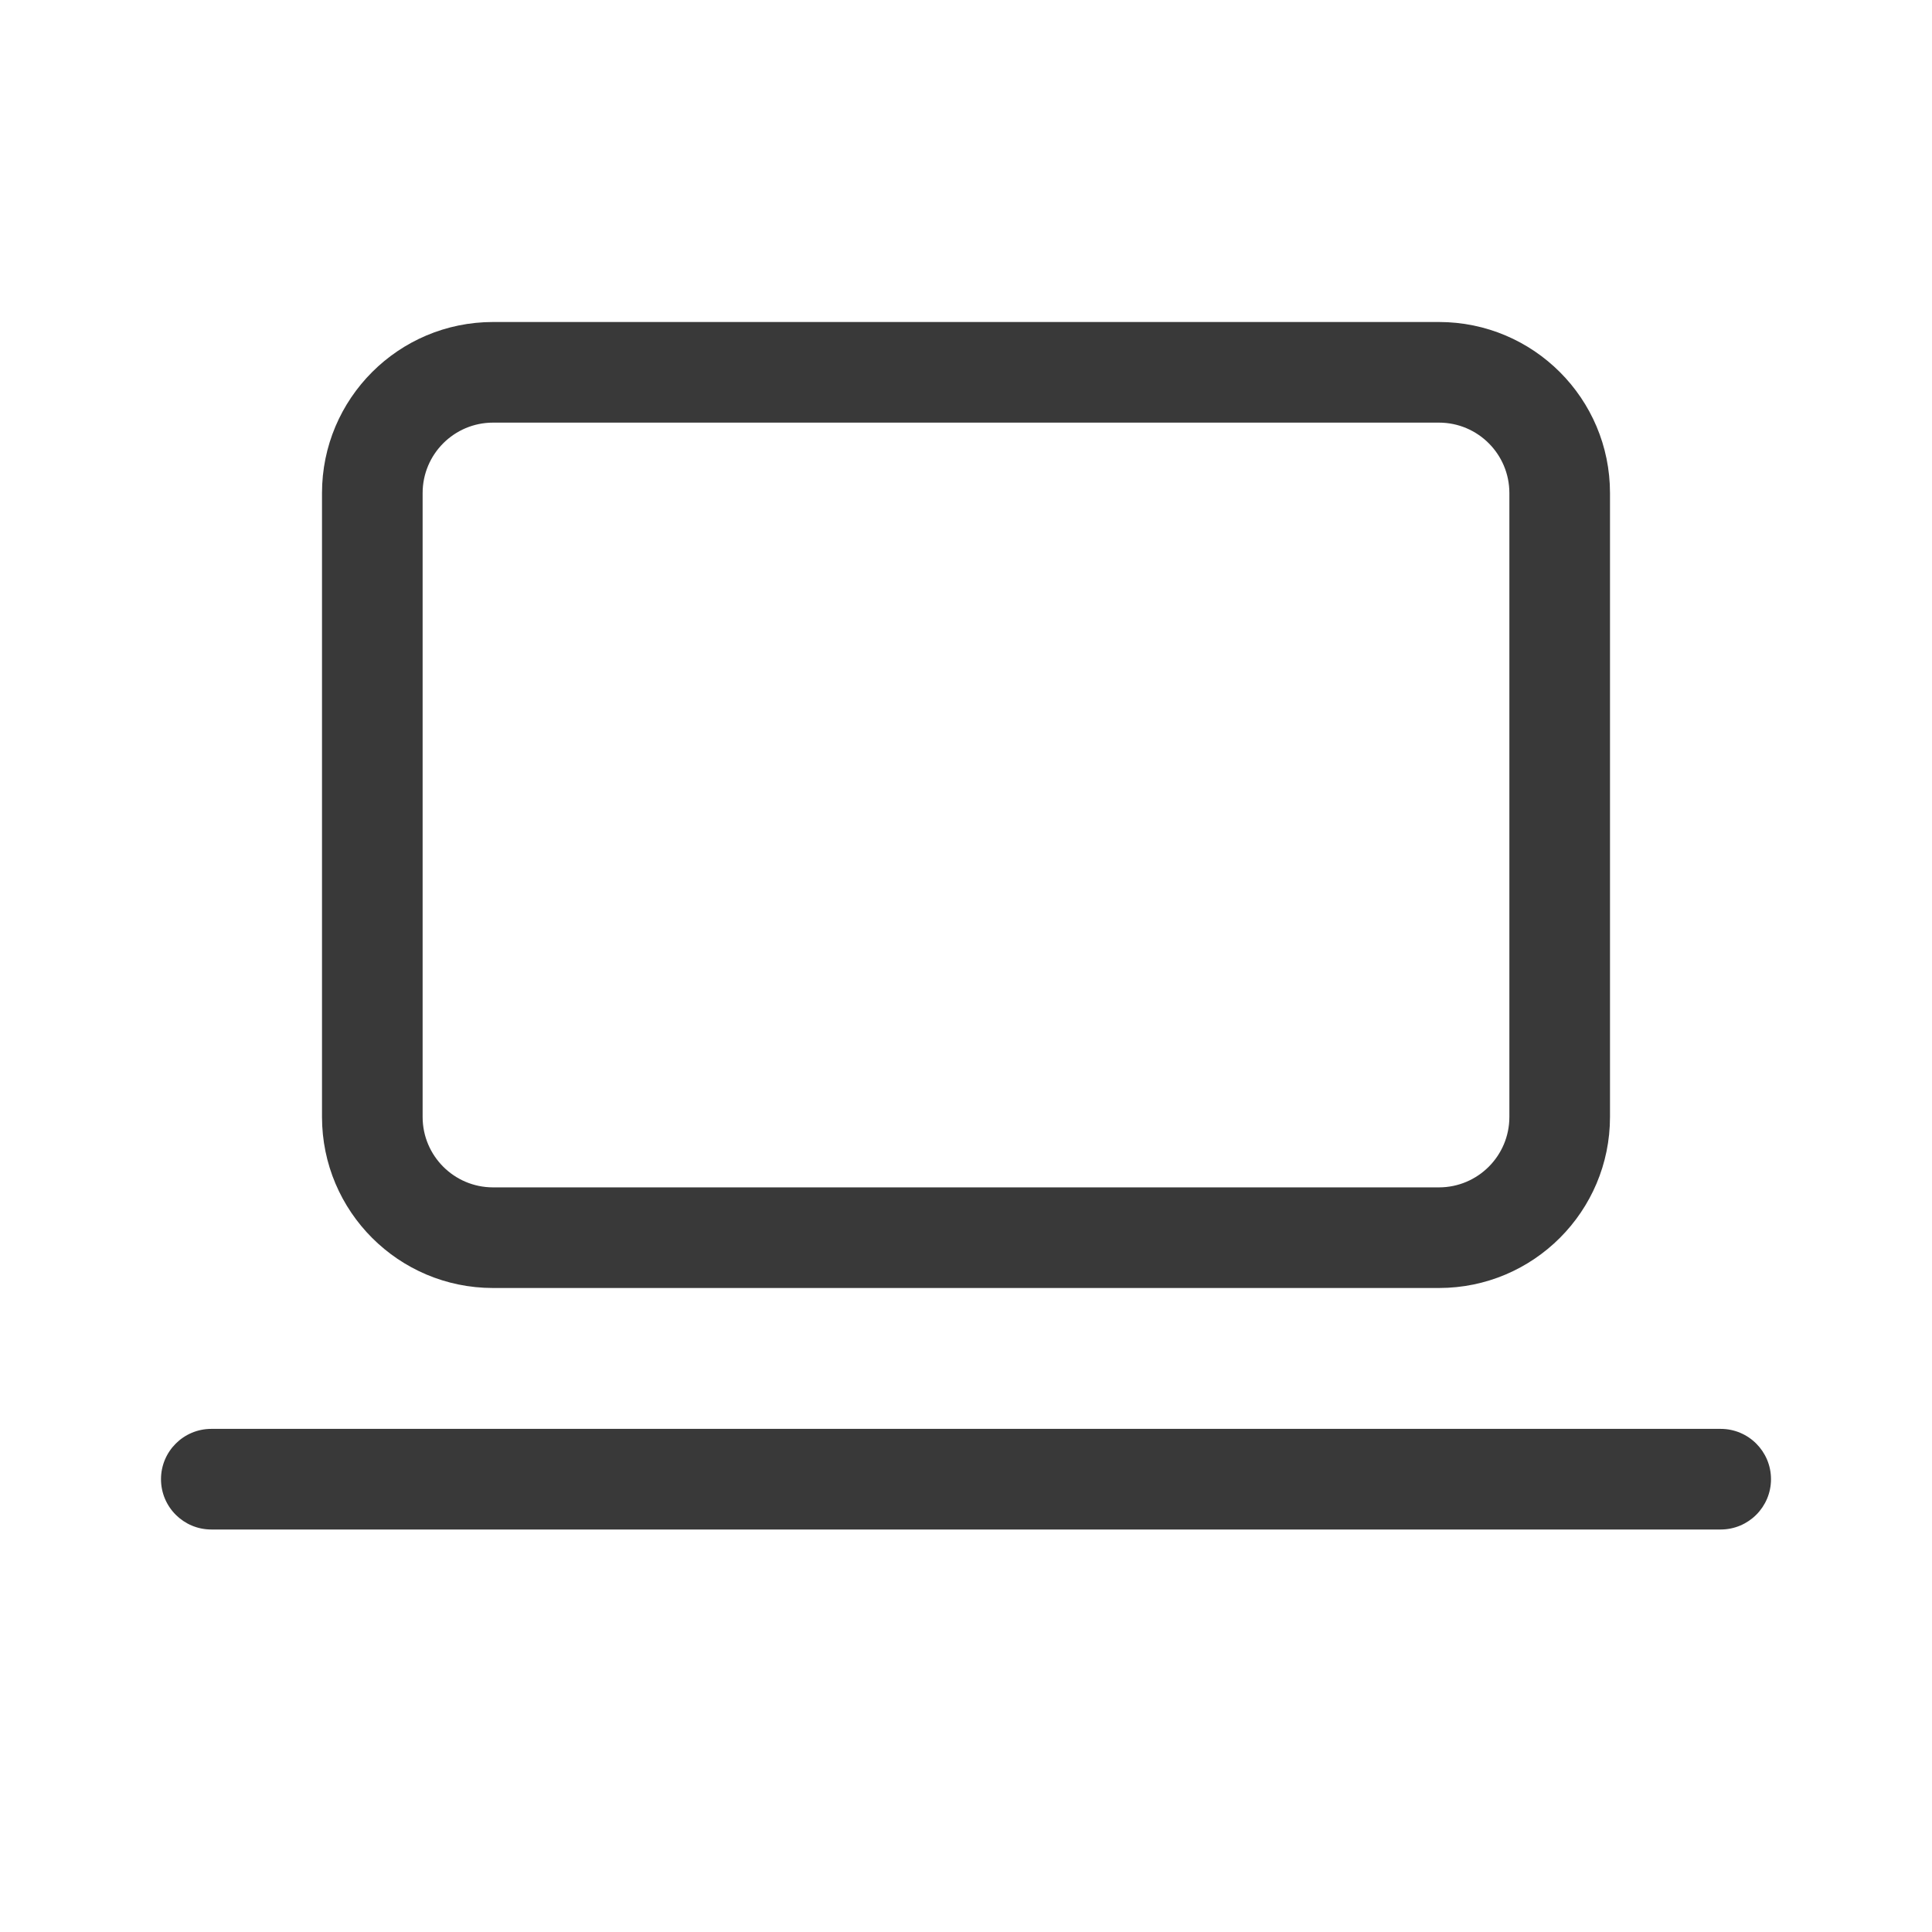 <svg xmlns="http://www.w3.org/2000/svg" width="48" height="48" viewBox="0 0 48 48" fill="#393939">
<path d="M12.25 8C9.903 8 8 9.903 8 12.25V27.75C8 30.097 9.903 32 12.25 32H35.75C38.097 32 40 30.097 40 27.75V12.25C40 9.903 38.097 8 35.75 8H12.25ZM10.5 12.25C10.5 11.284 11.284 10.5 12.25 10.5H35.75C36.717 10.5 37.5 11.284 37.5 12.25V27.75C37.5 28.716 36.717 29.5 35.75 29.5H12.25C11.284 29.5 10.5 28.716 10.5 27.75V12.25ZM5.25 35.5C4.56 35.5 4 36.06 4 36.75C4 37.44 4.56 38 5.25 38H42.75C43.44 38 44 37.44 44 36.75C44 36.06 43.44 35.5 42.75 35.5H5.25Z" fill="#393939"/>
</svg>
